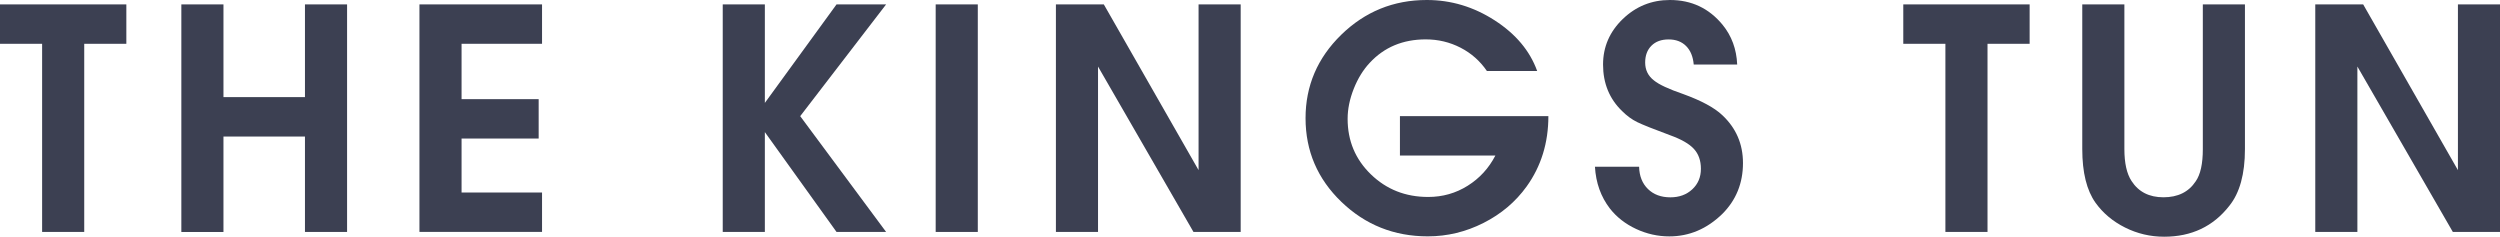 <?xml version="1.0" encoding="utf-8"?>
<svg version="1.1" id="Layer_1" xmlns="http://www.w3.org/2000/svg" xmlns:xlink="http://www.w3.org/1999/xlink" x="0px" y="0px"
	 viewBox="0 0 613.19 58.06" style="enable-background:new 0 0 613.19 58.06;" xml:space="preserve">
<g>
	<path style="fill:#3C4052;" d="M10.33,10.75H0V1.08h30.99v9.66H20.66v46.15H10.33V10.75z"/>
	<path style="fill:#3C4052;" d="M44.48,1.08h10.33v22.74H74.8V1.08h10.33v55.81H74.8V33.49H54.81v23.41H44.48V1.08z"/>
	<path style="fill:#3C4052;" d="M102.88,1.08h30.07v9.66h-19.74v13.58h18.91v9.66h-18.91v13.24h19.74v9.66h-30.07V1.08z"/>
	<path style="fill:#3C4052;" d="M177.27,1.08h10.33v24.16l17.58-24.16h12.16l-21.07,27.41l21.07,28.4h-12.16L187.6,32.4v24.49
		h-10.33V1.08z"/>
	<path style="fill:#3C4052;" d="M229.5,1.08h10.33v55.81H229.5V1.08z"/>
	<path style="fill:#3C4052;" d="M258.99,1.08h11.75l23.24,40.65V1.08h10.33v55.81h-11.58l-23.41-40.57v40.57h-10.33V1.08z"/>
	<path style="fill:#3C4052;" d="M379.78,28.49c0,6.55-1.78,12.3-5.33,17.24c-2.72,3.78-6.25,6.76-10.58,8.95
		c-4.33,2.19-8.88,3.29-13.66,3.29c-8.27,0-15.34-2.82-21.2-8.46c-5.86-5.64-8.79-12.48-8.79-20.53c0-7.94,2.92-14.76,8.75-20.45
		C334.8,2.85,341.79,0,349.96,0c5.94,0,11.5,1.67,16.66,5c5.16,3.33,8.63,7.47,10.41,12.41H364.7c-1.67-2.44-3.82-4.35-6.46-5.71
		c-2.64-1.36-5.48-2.04-8.54-2.04c-5.61,0-10.19,1.92-13.74,5.75c-1.61,1.72-2.92,3.85-3.92,6.37c-1,2.53-1.5,4.98-1.5,7.37
		c0,5.39,1.9,9.93,5.71,13.62s8.48,5.54,14.04,5.54c3.55,0,6.79-0.92,9.7-2.75c2.92-1.83,5.18-4.3,6.79-7.41h-23.41v-9.66H379.78z"
		/>
	<path style="fill:#3C4052;" d="M415.43,15.83c-0.17-1.94-0.79-3.46-1.87-4.54s-2.51-1.62-4.29-1.62c-1.78,0-3.18,0.51-4.21,1.54
		s-1.54,2.4-1.54,4.12c0,1.83,0.72,3.3,2.17,4.41c1.22,1,3.61,2.11,7.16,3.33c4.44,1.61,7.64,3.33,9.58,5.17
		c3.39,3.17,5.08,7.08,5.08,11.75c0,4.94-1.69,9.11-5.08,12.49c-3.78,3.67-8.11,5.5-12.99,5.5c-2.83,0-5.55-0.61-8.16-1.83
		c-2.61-1.22-4.75-2.89-6.41-5c-2.22-2.89-3.44-6.3-3.67-10.25h10.83c0.06,2.28,0.78,4.1,2.17,5.46c1.39,1.36,3.22,2.04,5.5,2.04
		c2.17,0,3.96-0.65,5.37-1.96s2.12-2.98,2.12-5.04c0-2-0.57-3.62-1.71-4.87s-3.1-2.37-5.87-3.37c-4.05-1.5-6.73-2.57-8.04-3.21
		c-1.31-0.64-2.54-1.54-3.71-2.71c-3.11-3-4.67-6.8-4.67-11.41c0-4.33,1.61-8.05,4.83-11.16C401.25,1.56,405.11,0,409.6,0
		c5.28,0,9.58,2.03,12.91,6.08c2.22,2.72,3.42,5.97,3.58,9.75H415.43z"/>
	<path style="fill:#3C4052;" d="M477.16,10.75h-10.33V1.08h30.99v9.66h-10.33v46.15h-10.33V10.75z"/>
	<path style="fill:#3C4052;" d="M550.63,36.57c0,6.11-1.28,10.75-3.83,13.91c-3.94,5.05-9.27,7.58-15.99,7.58
		c-3.39,0-6.58-0.75-9.58-2.25c-3-1.5-5.42-3.53-7.25-6.08c-2.17-3.05-3.25-7.44-3.25-13.16V1.08h10.33v35.48
		c0,3.44,0.58,6.05,1.75,7.83c1.72,2.67,4.33,4,7.83,4c3.55,0,6.19-1.3,7.91-3.91c1.17-1.67,1.75-4.3,1.75-7.91V1.08h10.33V36.57z"
		/>
	<path style="fill:#3C4052;" d="M567.88,1.08h11.75l23.24,40.65V1.08h10.33v55.81h-11.58l-23.41-40.57v40.57h-10.33V1.08z"/>
</g>
</svg>
